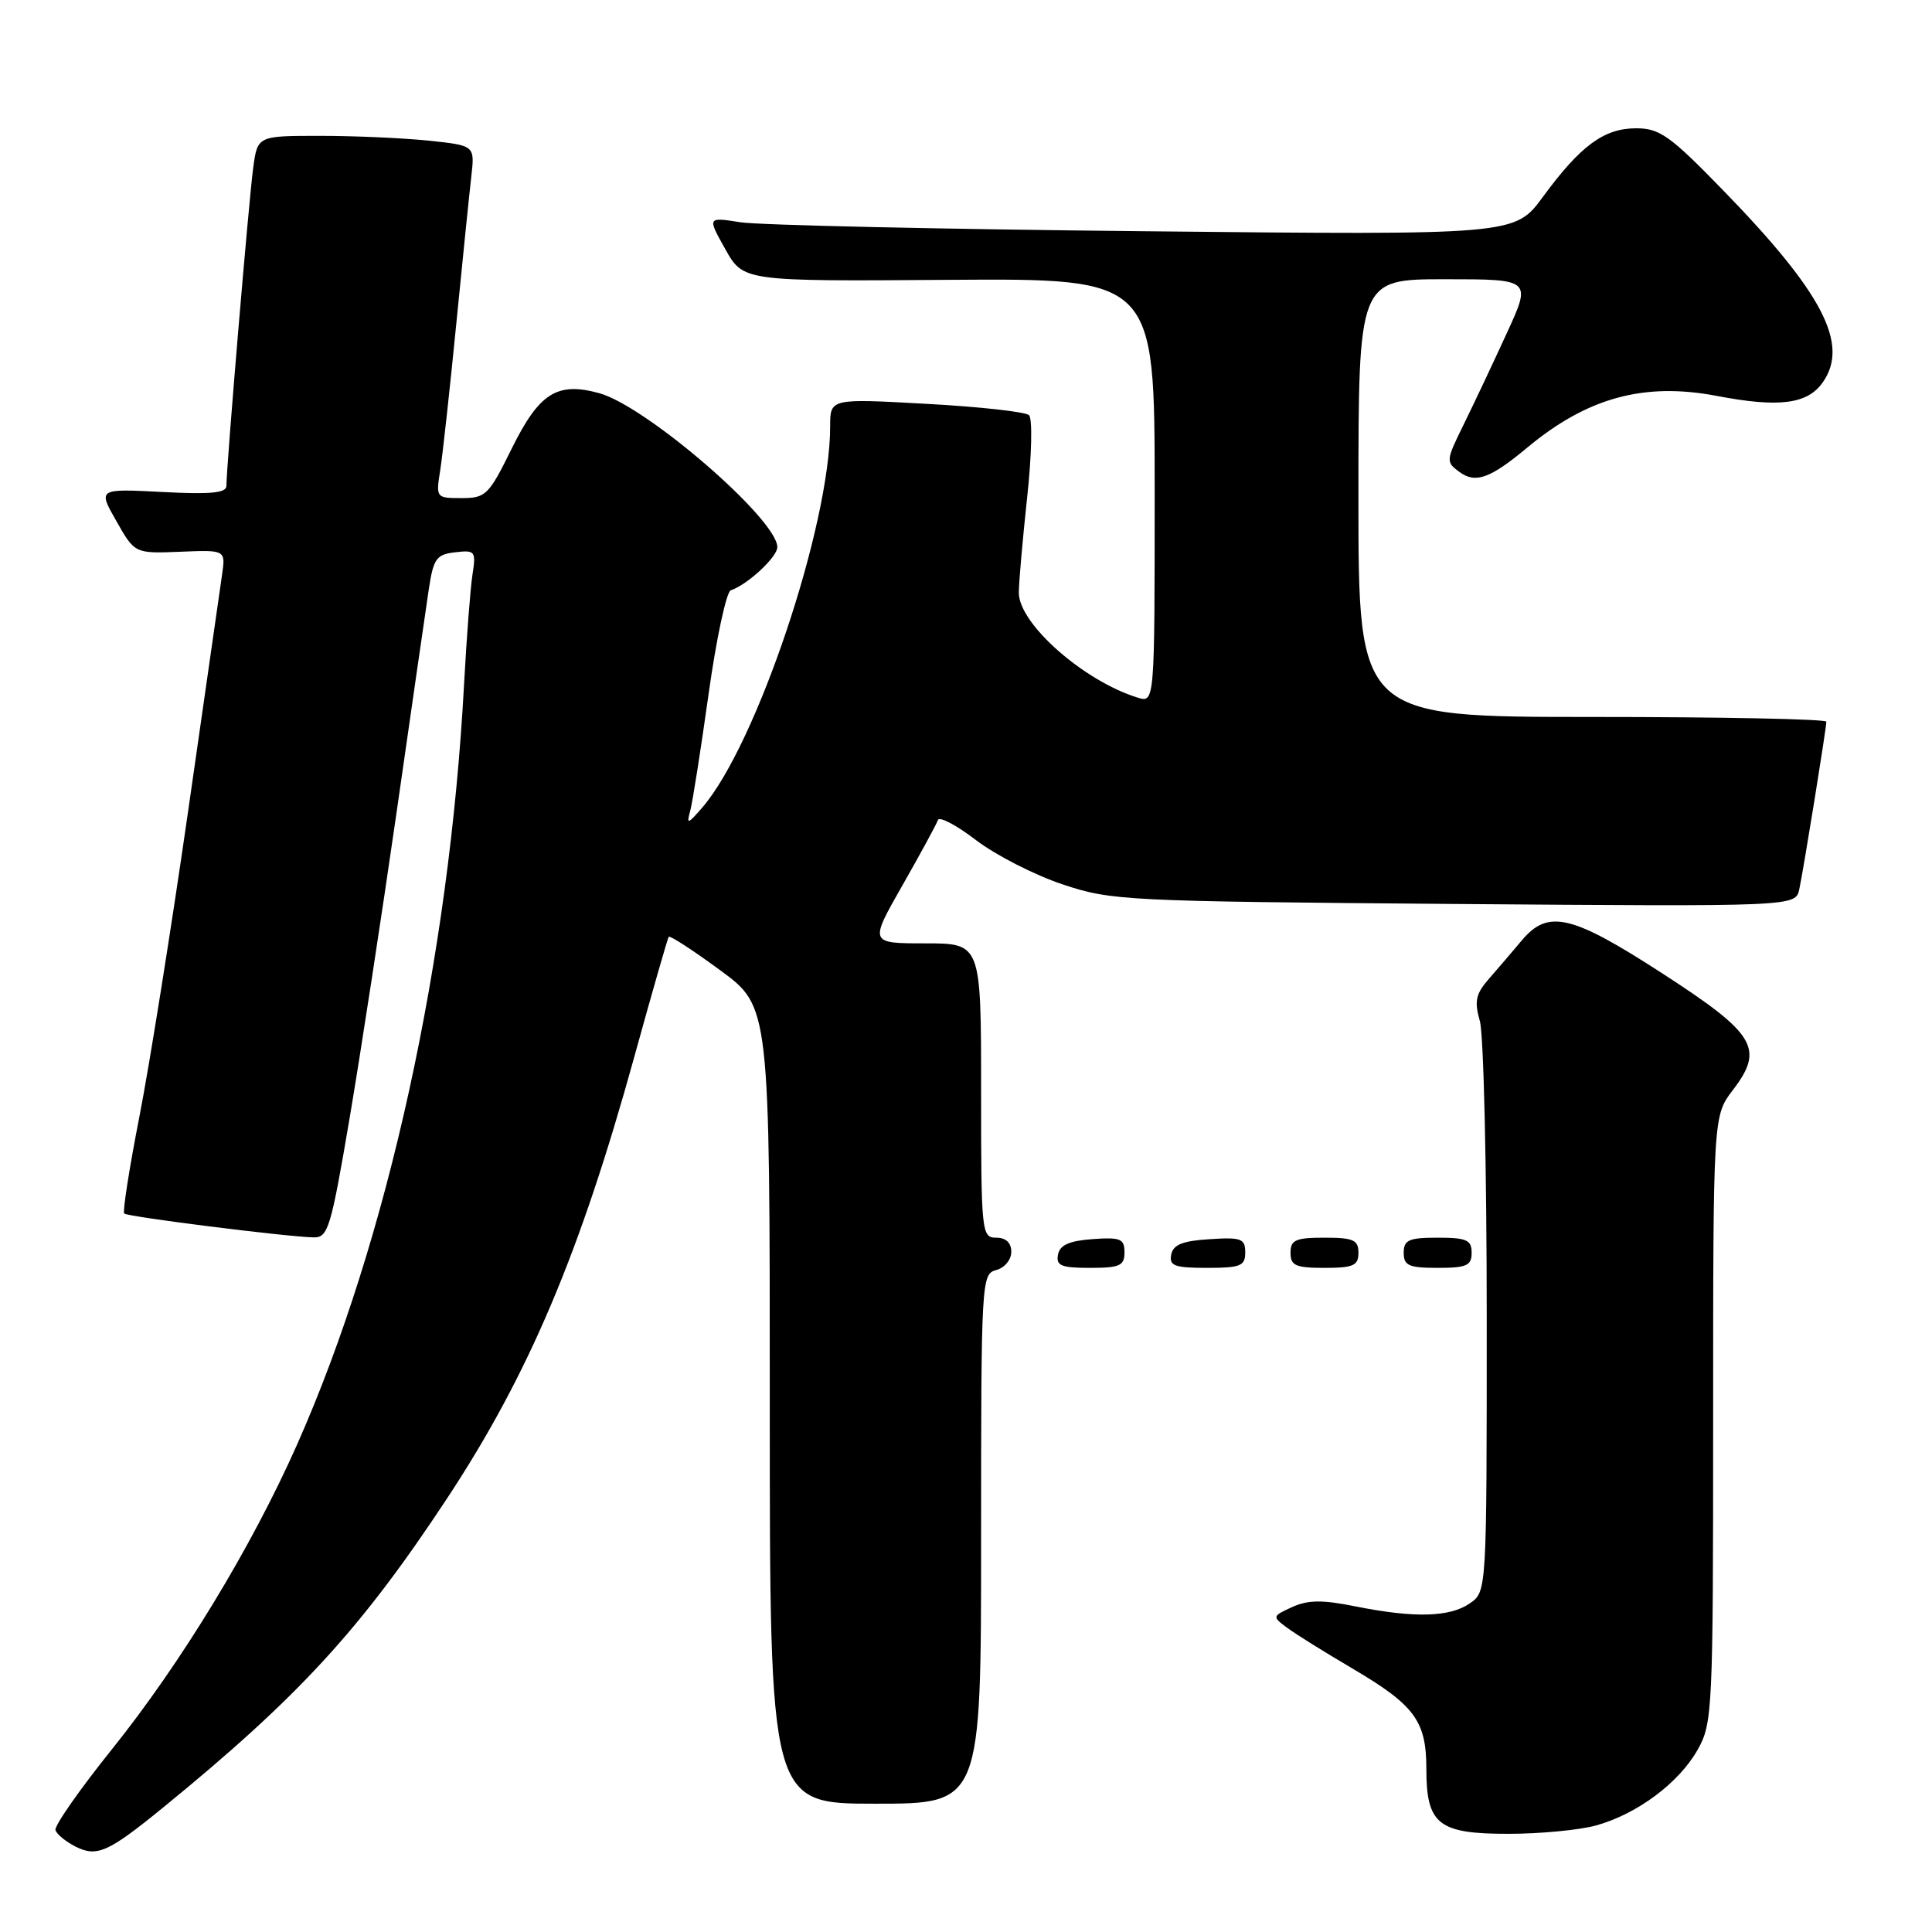 <?xml version="1.0" encoding="UTF-8" standalone="no"?>
<!DOCTYPE svg PUBLIC "-//W3C//DTD SVG 1.1//EN" "http://www.w3.org/Graphics/SVG/1.1/DTD/svg11.dtd" >
<svg xmlns="http://www.w3.org/2000/svg" xmlns:xlink="http://www.w3.org/1999/xlink" version="1.1" viewBox="0 0 256 256">
 <g >
 <path fill="currentColor"
d=" M 21.50 239.60 C 39.55 224.88 47.80 215.91 59.27 198.50 C 70.08 182.09 76.87 166.04 84.08 139.92 C 86.42 131.44 88.46 124.34 88.61 124.13 C 88.77 123.93 91.85 125.93 95.45 128.58 C 102.00 133.39 102.00 133.39 102.00 186.19 C 102.00 239.00 102.00 239.00 116.00 239.00 C 130.00 239.00 130.00 239.00 130.00 203.91 C 130.00 169.65 130.05 168.80 132.00 168.29 C 133.11 168.00 134.00 166.93 134.00 165.88 C 134.00 164.67 133.29 164.00 132.00 164.00 C 130.07 164.00 130.00 163.33 130.00 144.50 C 130.00 125.00 130.00 125.00 122.60 125.00 C 115.19 125.00 115.19 125.00 119.58 117.31 C 121.99 113.08 124.10 109.19 124.28 108.66 C 124.45 108.14 126.73 109.33 129.34 111.33 C 131.95 113.32 137.10 115.95 140.79 117.18 C 147.27 119.35 149.05 119.43 192.71 119.78 C 237.93 120.13 237.93 120.13 238.42 117.81 C 239.02 114.95 242.00 96.49 242.00 95.63 C 242.00 95.28 228.05 95.00 211.00 95.00 C 180.00 95.00 180.00 95.00 180.00 66.00 C 180.00 37.00 180.00 37.00 191.47 37.00 C 202.95 37.00 202.95 37.00 199.61 44.25 C 197.78 48.24 195.21 53.68 193.90 56.34 C 191.59 61.04 191.57 61.21 193.40 62.55 C 195.52 64.10 197.46 63.40 202.38 59.30 C 210.35 52.67 217.87 50.63 227.48 52.46 C 235.73 54.04 239.50 53.56 241.53 50.66 C 245.08 45.59 241.51 38.75 228.18 25.07 C 221.29 17.98 219.90 17.00 216.80 17.00 C 212.54 17.00 209.43 19.29 204.44 26.09 C 200.72 31.15 200.72 31.15 151.61 30.64 C 124.60 30.37 100.52 29.83 98.11 29.45 C 93.72 28.76 93.72 28.76 96.11 33.02 C 98.50 37.28 98.50 37.28 125.75 37.08 C 153.00 36.89 153.00 36.89 153.00 65.01 C 153.00 93.13 153.00 93.13 150.75 92.44 C 143.59 90.23 135.00 82.65 135.00 78.54 C 135.00 77.19 135.50 71.52 136.10 65.94 C 136.71 60.36 136.82 55.45 136.35 55.01 C 135.88 54.57 129.76 53.89 122.75 53.51 C 110.00 52.80 110.00 52.80 110.00 56.49 C 110.00 69.61 100.23 98.72 93.05 107.01 C 91.12 109.24 90.95 109.28 91.46 107.43 C 91.77 106.29 92.86 99.33 93.89 91.97 C 94.92 84.60 96.25 78.42 96.83 78.22 C 99.03 77.49 103.00 73.81 103.00 72.50 C 103.00 68.82 85.66 53.83 79.41 52.10 C 73.81 50.56 71.45 52.06 67.79 59.47 C 64.77 65.61 64.36 66.00 61.16 66.00 C 57.77 66.00 57.75 65.97 58.34 62.25 C 58.66 60.19 59.61 51.53 60.45 43.00 C 61.29 34.47 62.19 25.65 62.45 23.39 C 62.92 19.28 62.92 19.28 56.82 18.64 C 53.46 18.29 46.98 18.00 42.41 18.00 C 34.12 18.00 34.12 18.00 33.55 22.25 C 32.98 26.38 30.00 61.85 30.00 64.38 C 30.00 65.33 27.90 65.53 21.49 65.19 C 12.97 64.75 12.97 64.75 15.42 69.05 C 17.86 73.35 17.86 73.35 23.88 73.11 C 29.90 72.86 29.90 72.86 29.42 76.18 C 29.15 78.01 27.13 92.09 24.93 107.47 C 22.72 122.85 19.82 141.05 18.48 147.91 C 17.14 154.76 16.23 160.56 16.46 160.80 C 16.90 161.23 37.92 163.88 41.57 163.96 C 43.47 164.00 43.86 162.69 46.31 148.25 C 47.78 139.59 50.59 121.25 52.57 107.50 C 54.54 93.75 56.46 80.47 56.83 78.00 C 57.44 74.01 57.83 73.46 60.32 73.18 C 62.97 72.87 63.09 73.03 62.60 76.18 C 62.32 78.01 61.83 84.45 61.50 90.50 C 59.55 127.10 51.39 164.30 39.38 191.38 C 33.33 205.02 24.02 220.34 14.79 231.84 C 10.53 237.15 7.18 241.95 7.35 242.50 C 7.52 243.05 8.72 244.03 10.02 244.69 C 12.84 246.10 14.33 245.44 21.50 239.60 Z  M 211.50 241.88 C 216.93 240.37 222.46 236.25 224.94 231.86 C 226.92 228.36 227.00 226.75 227.00 188.05 C 227.00 147.87 227.00 147.87 229.61 144.44 C 233.82 138.93 232.65 136.99 220.22 128.95 C 208.25 121.20 205.14 120.47 201.67 124.58 C 200.48 126.00 198.53 128.28 197.34 129.64 C 195.54 131.69 195.33 132.65 196.09 135.30 C 196.59 137.05 197.00 154.78 197.00 174.69 C 197.00 210.89 197.00 210.89 194.78 212.44 C 192.14 214.29 187.42 214.42 179.63 212.86 C 175.22 211.97 173.32 211.99 171.23 212.94 C 168.57 214.15 168.56 214.21 170.51 215.66 C 171.60 216.48 175.52 218.92 179.21 221.09 C 187.46 225.95 189.00 228.04 189.00 234.39 C 189.00 241.75 190.59 243.00 199.90 242.99 C 204.08 242.99 209.30 242.49 211.50 241.88 Z  M 149.00 165.94 C 149.00 164.14 148.47 163.92 144.76 164.19 C 141.66 164.42 140.43 164.97 140.19 166.25 C 139.91 167.71 140.61 168.00 144.43 168.00 C 148.38 168.00 149.00 167.72 149.00 165.94 Z  M 165.00 165.95 C 165.00 164.12 164.47 163.92 160.26 164.20 C 156.69 164.42 155.44 164.93 155.19 166.25 C 154.90 167.73 155.64 168.00 159.93 168.00 C 164.38 168.00 165.00 167.75 165.00 165.95 Z  M 180.00 166.00 C 180.00 164.30 179.33 164.00 175.50 164.00 C 171.67 164.00 171.00 164.30 171.00 166.00 C 171.00 167.70 171.67 168.00 175.50 168.00 C 179.33 168.00 180.00 167.70 180.00 166.00 Z  M 195.00 166.00 C 195.00 164.30 194.33 164.00 190.50 164.00 C 186.67 164.00 186.00 164.30 186.00 166.00 C 186.00 167.70 186.67 168.00 190.50 168.00 C 194.33 168.00 195.00 167.70 195.00 166.00 Z "/>
</g>
</svg>